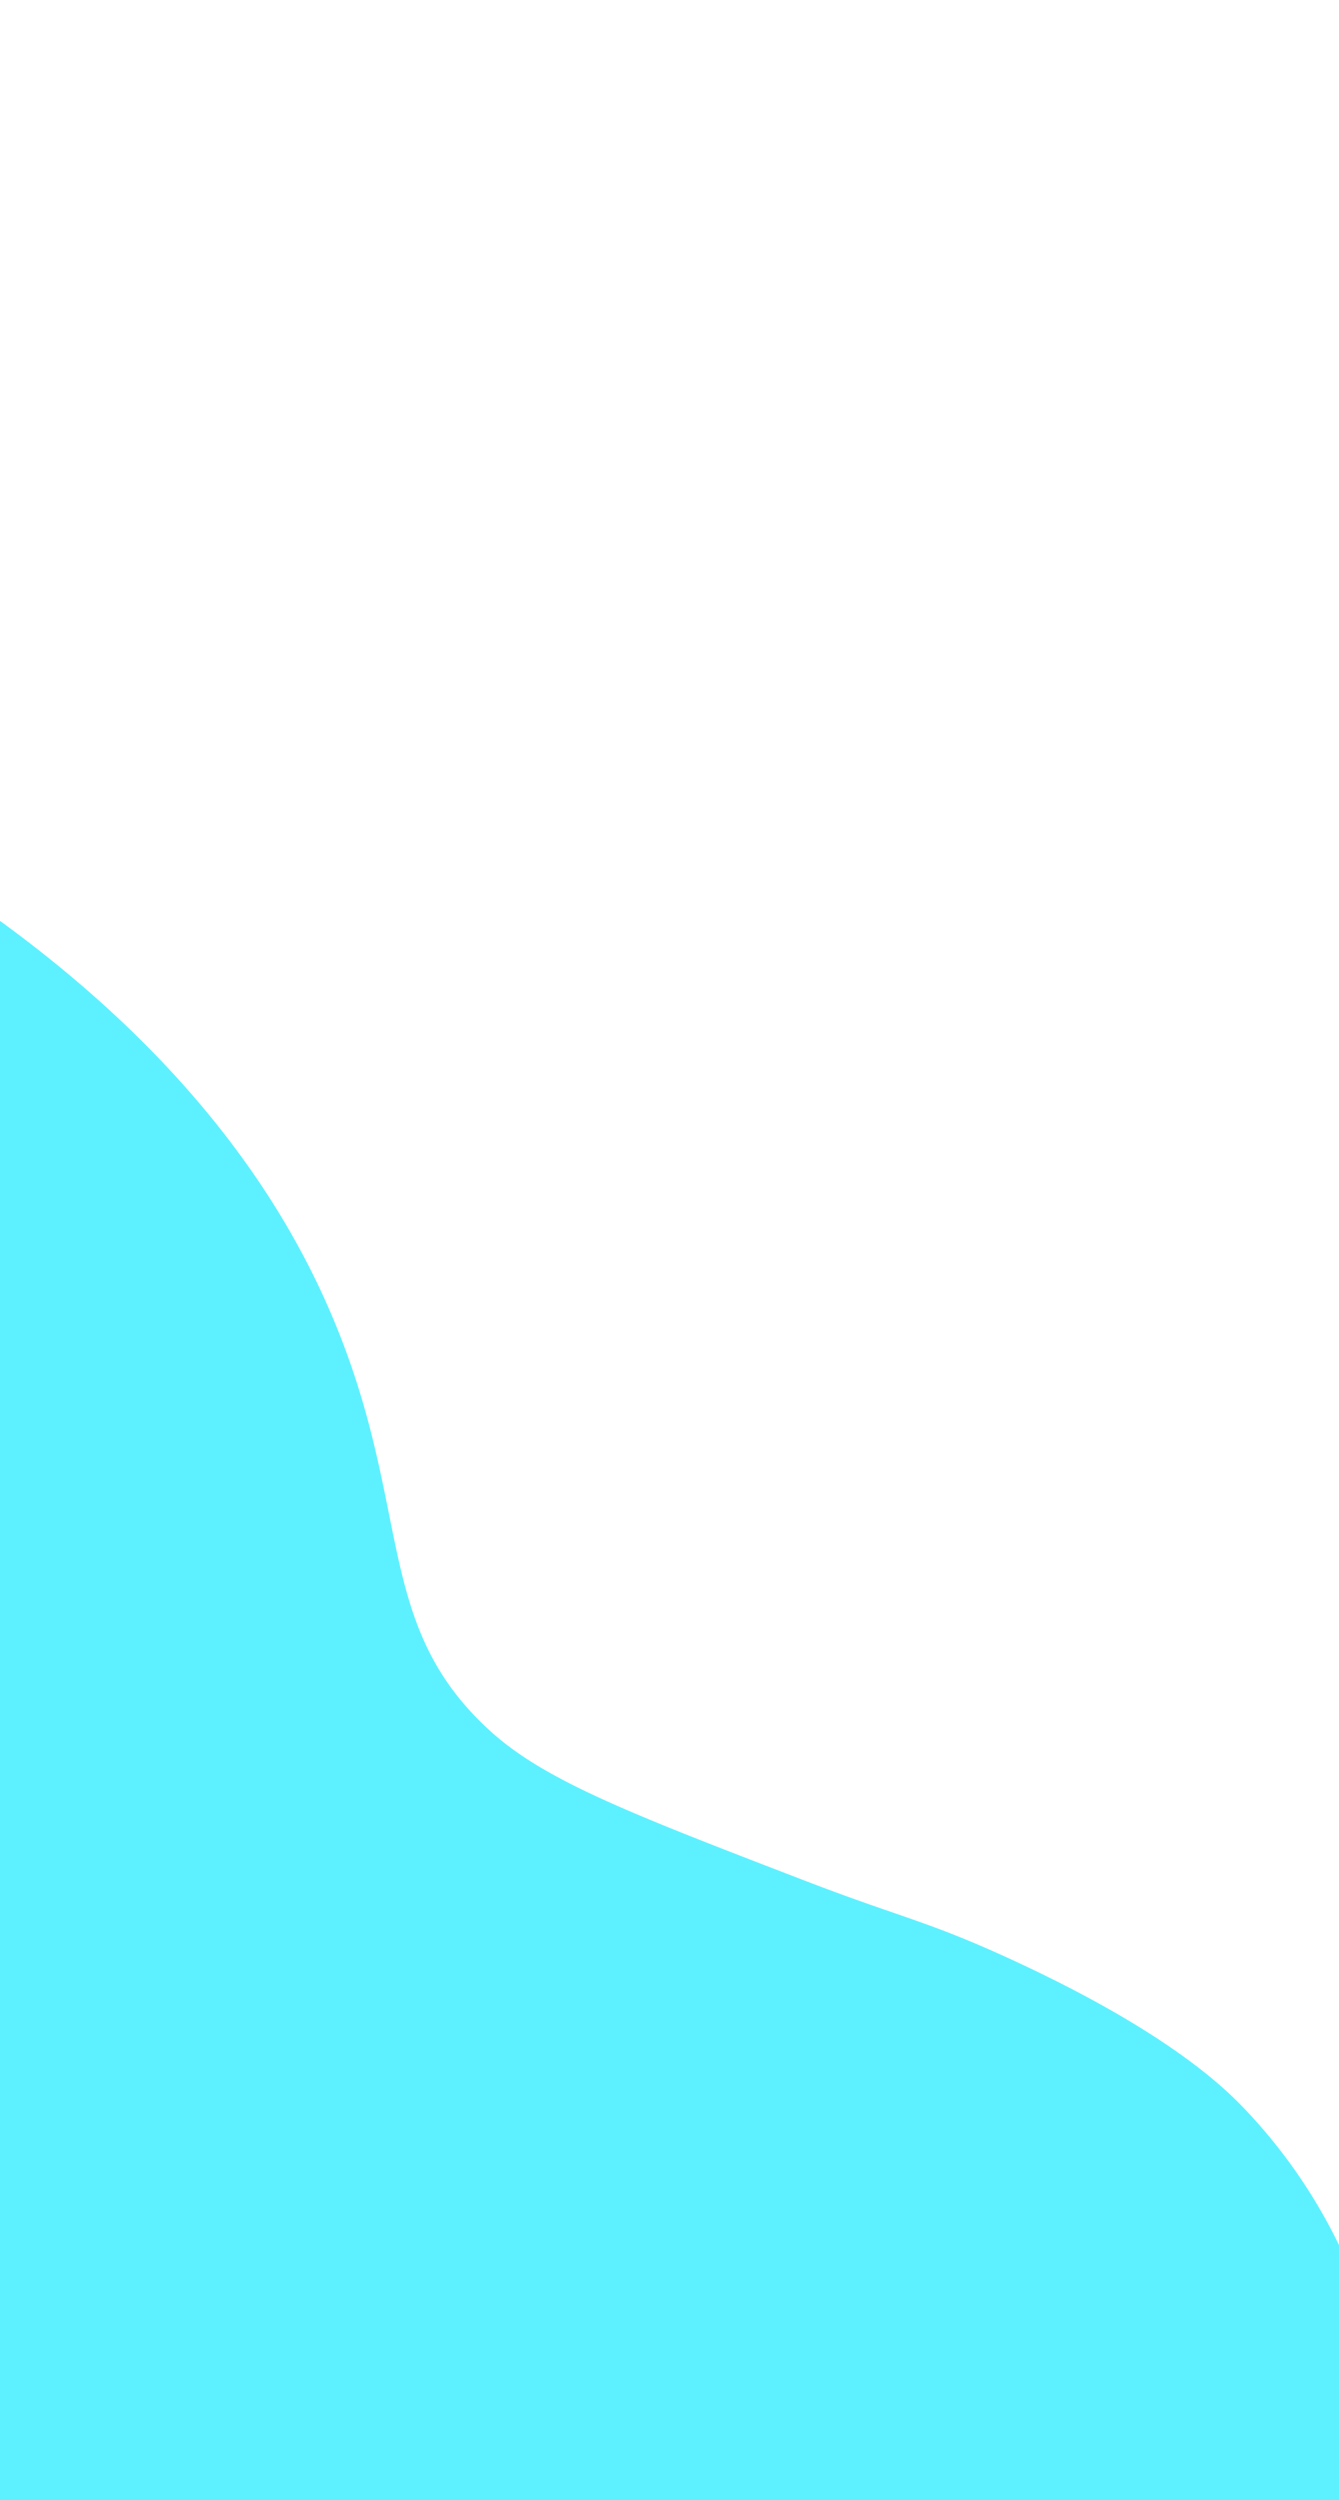 <svg xmlns="http://www.w3.org/2000/svg" preserveAspectRatio="none" viewBox="0 0 352 657"><defs><style>.cls-1{fill:none;}.cls-2{fill:#5df1ff;}</style></defs><title>MySvg3</title><g id="Layer_1" data-name="Layer 1"><rect class="cls-1" width="352" height="657"/></g><g id="Layer_2" data-name="Layer 2"><path class="cls-2" d="M0,242c54.12,39.39,77.56,79.29,89,108,19.16,48.09,9.78,77.64,40,105,14.29,12.94,36.86,21.63,82,39,26.34,10.14,32.62,10.68,55,21,40.64,18.74,55.63,33.41,61,39a140.89,140.89,0,0,1,25,36v67H0Z"/></g></svg>